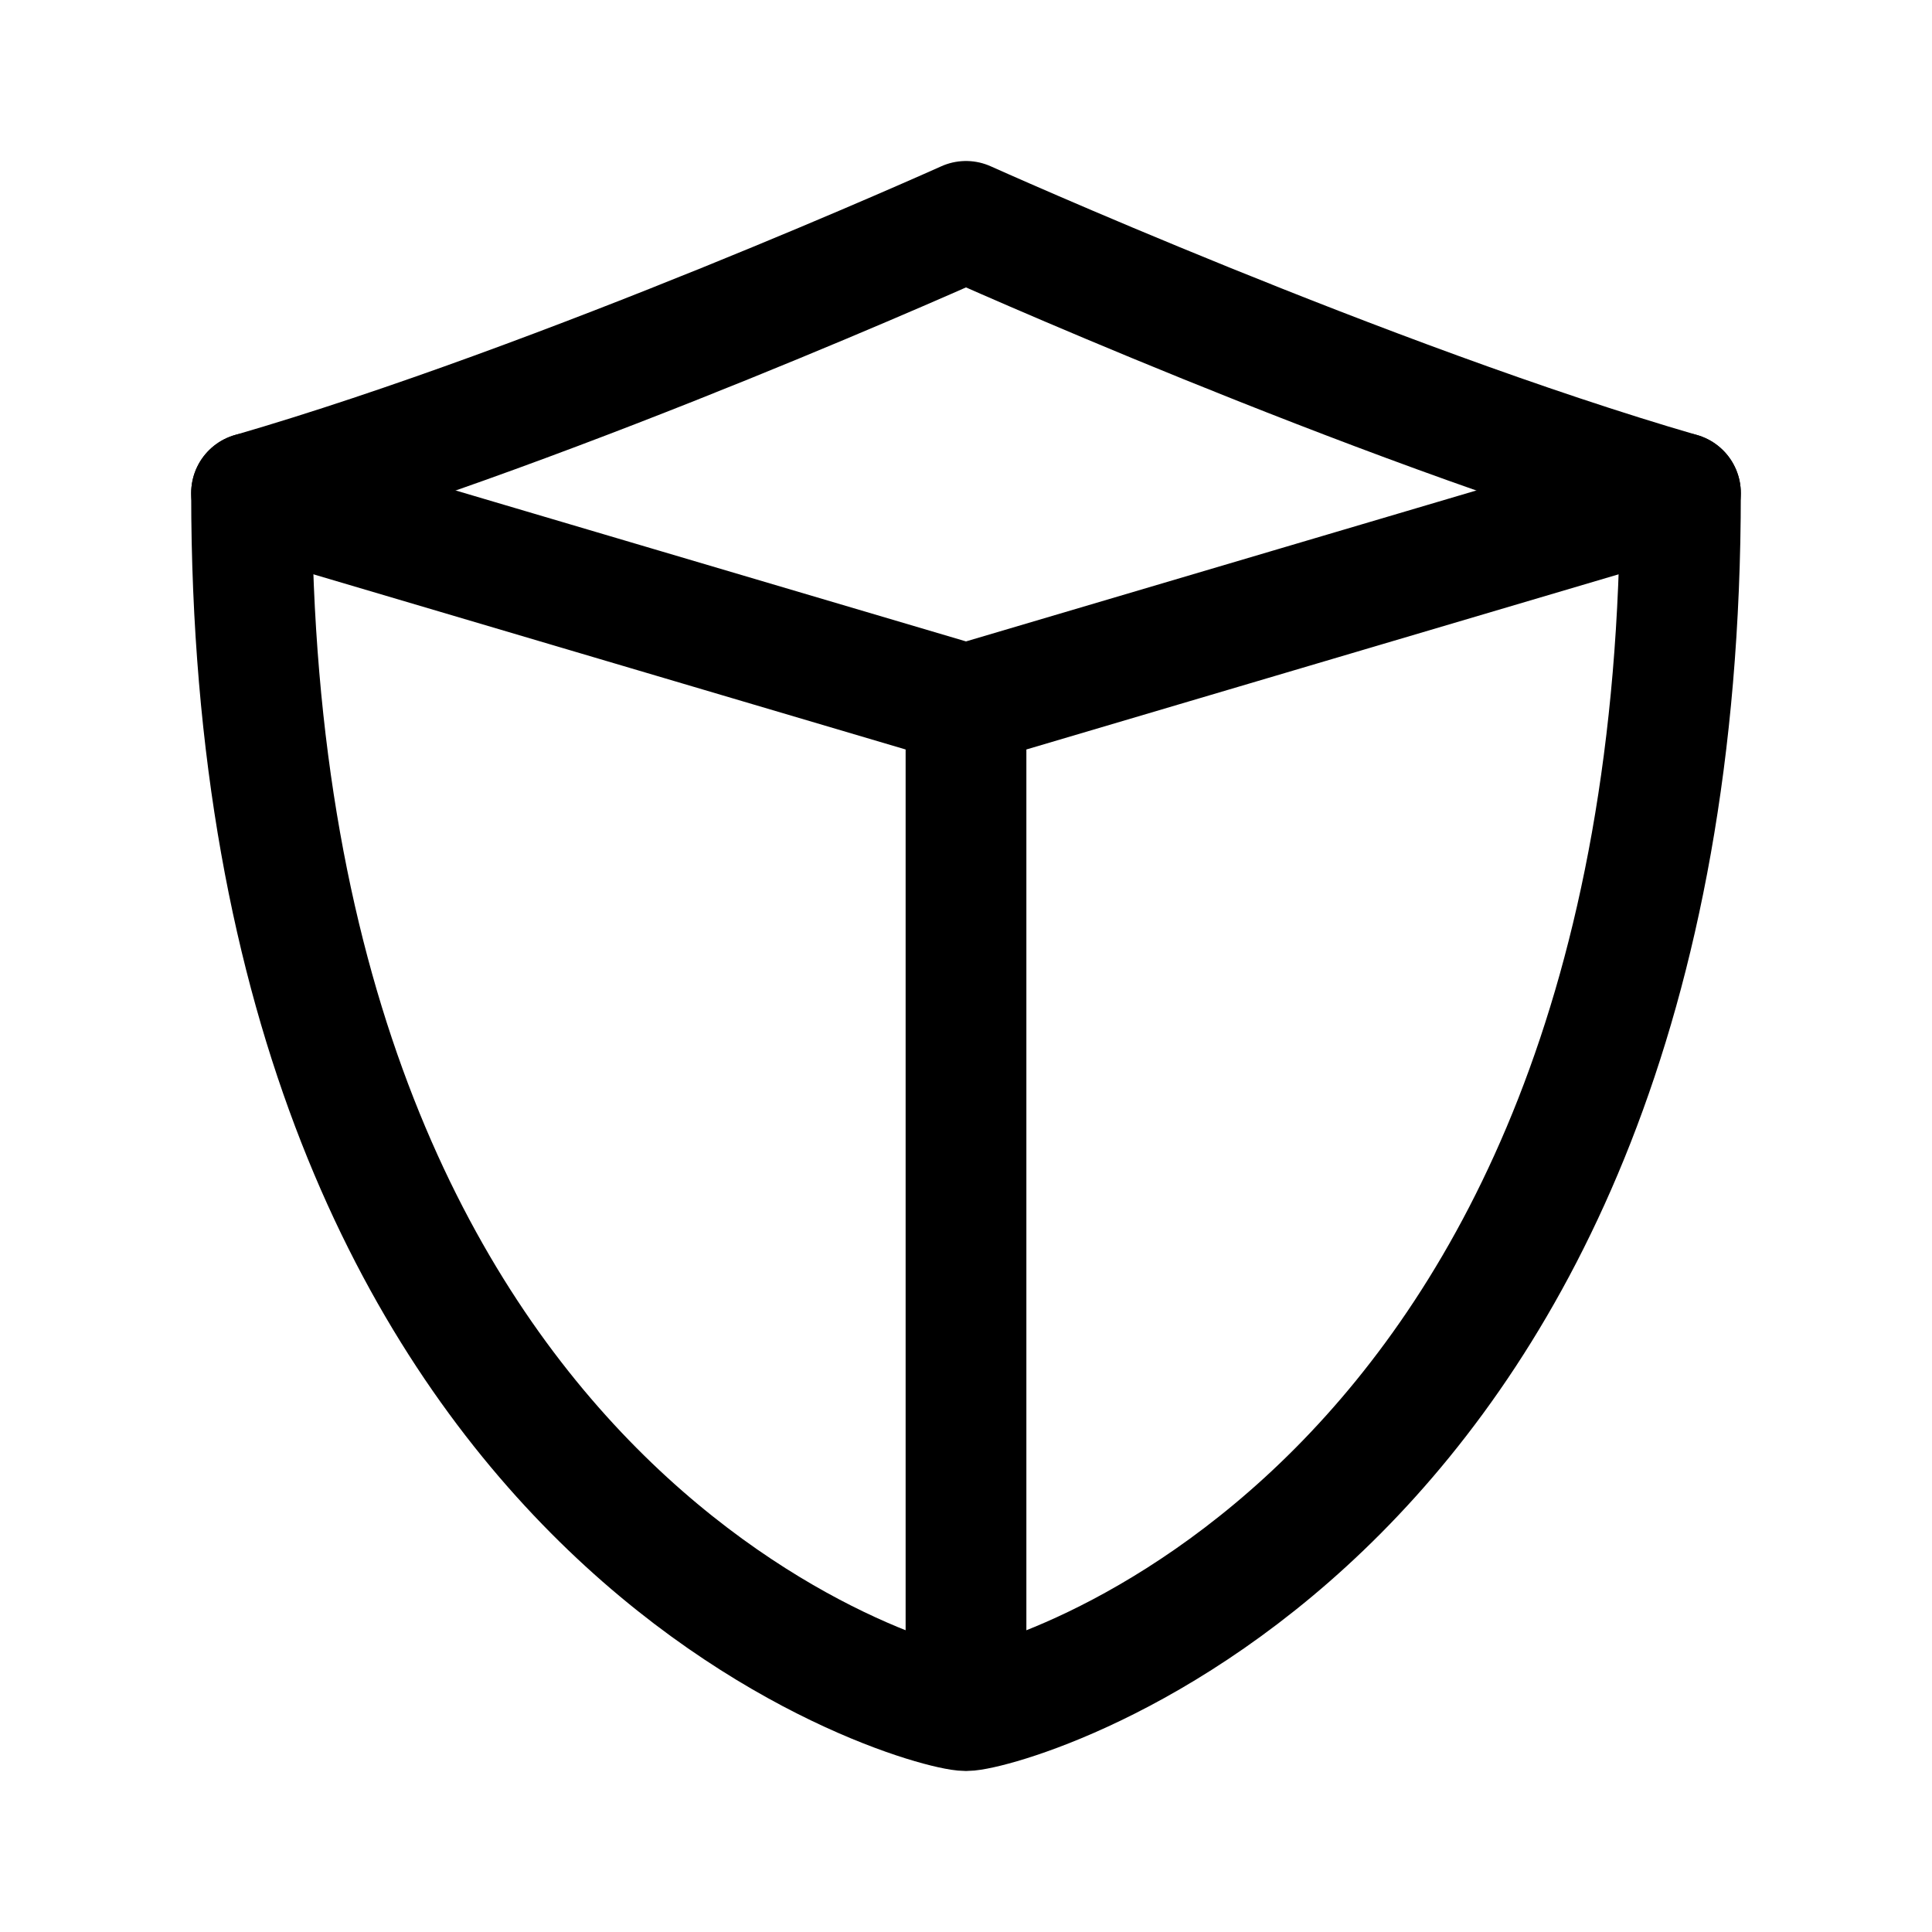 <svg width="192" height="192" viewBox="0 0 192 192" fill="none" xmlns="http://www.w3.org/2000/svg"><path d="M96 70v98M25 49l71 21 71-21" stroke="#000" stroke-width="12" stroke-linecap="round" stroke-linejoin="round"/><path d="M25 49c31-9 71-27 71-27s40 18 71 27c0 103-67 121-71 121S25 152 25 49Z" stroke="#000" stroke-width="12" stroke-linecap="round" stroke-linejoin="round"/></svg>